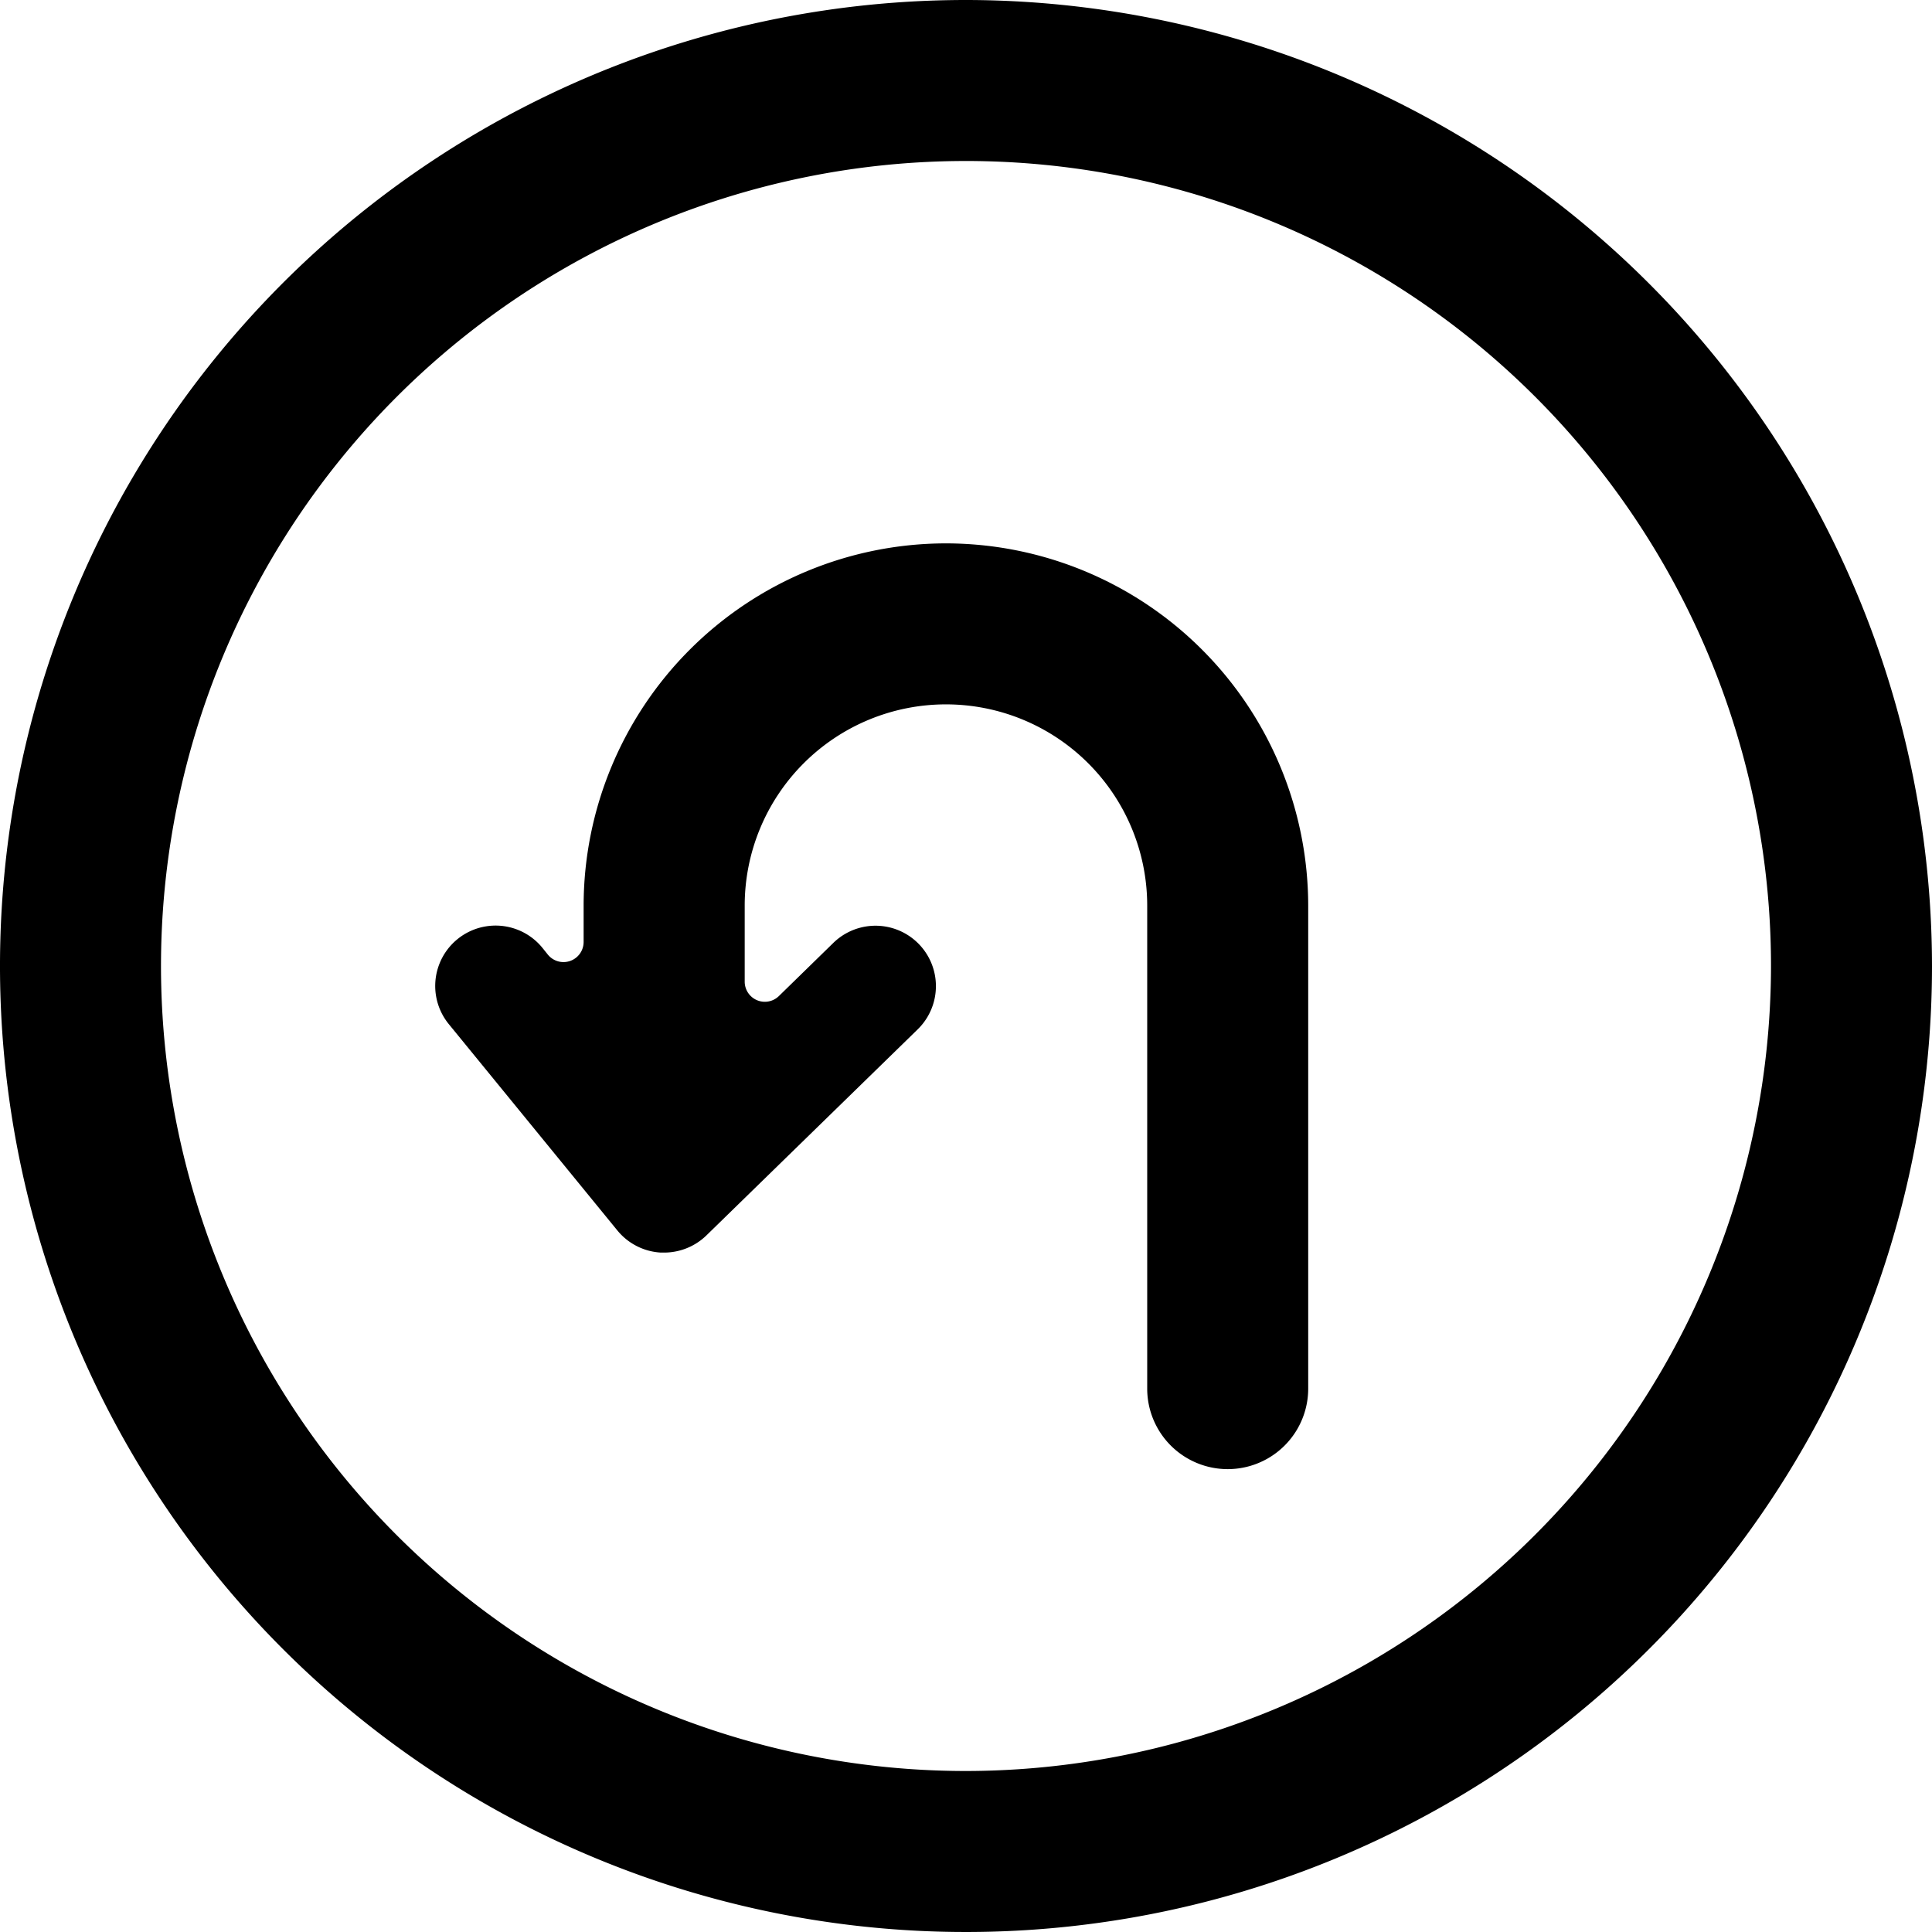 <svg xmlns="http://www.w3.org/2000/svg" viewBox="0 0 24 24"><title>road-sign-u-turn-left-alternate</title><path d="M11.75,6.75a4.505,4.505,0,0,0-4.5,4.5V11.7a.25.25,0,0,1-.444.159l-.069-.086a.75.75,0,1,0-1.161.95l2.093,2.562a.752.752,0,0,0,.539.275H8.25a.755.755,0,0,0,.524-.212L11.4,12.787a.75.75,0,0,0-1.048-1.074l-.676.66a.25.25,0,0,1-.425-.179V11.25a2.5,2.5,0,0,1,5,0v6a1,1,0,0,0,2,0v-6A4.505,4.505,0,0,0,11.75,6.75Z"/><path d="M12,0A12,12,0,1,0,24,12,12.013,12.013,0,0,0,12,0Zm0,22A10,10,0,1,1,22,12,10.011,10.011,0,0,1,12,22Z"/></svg>